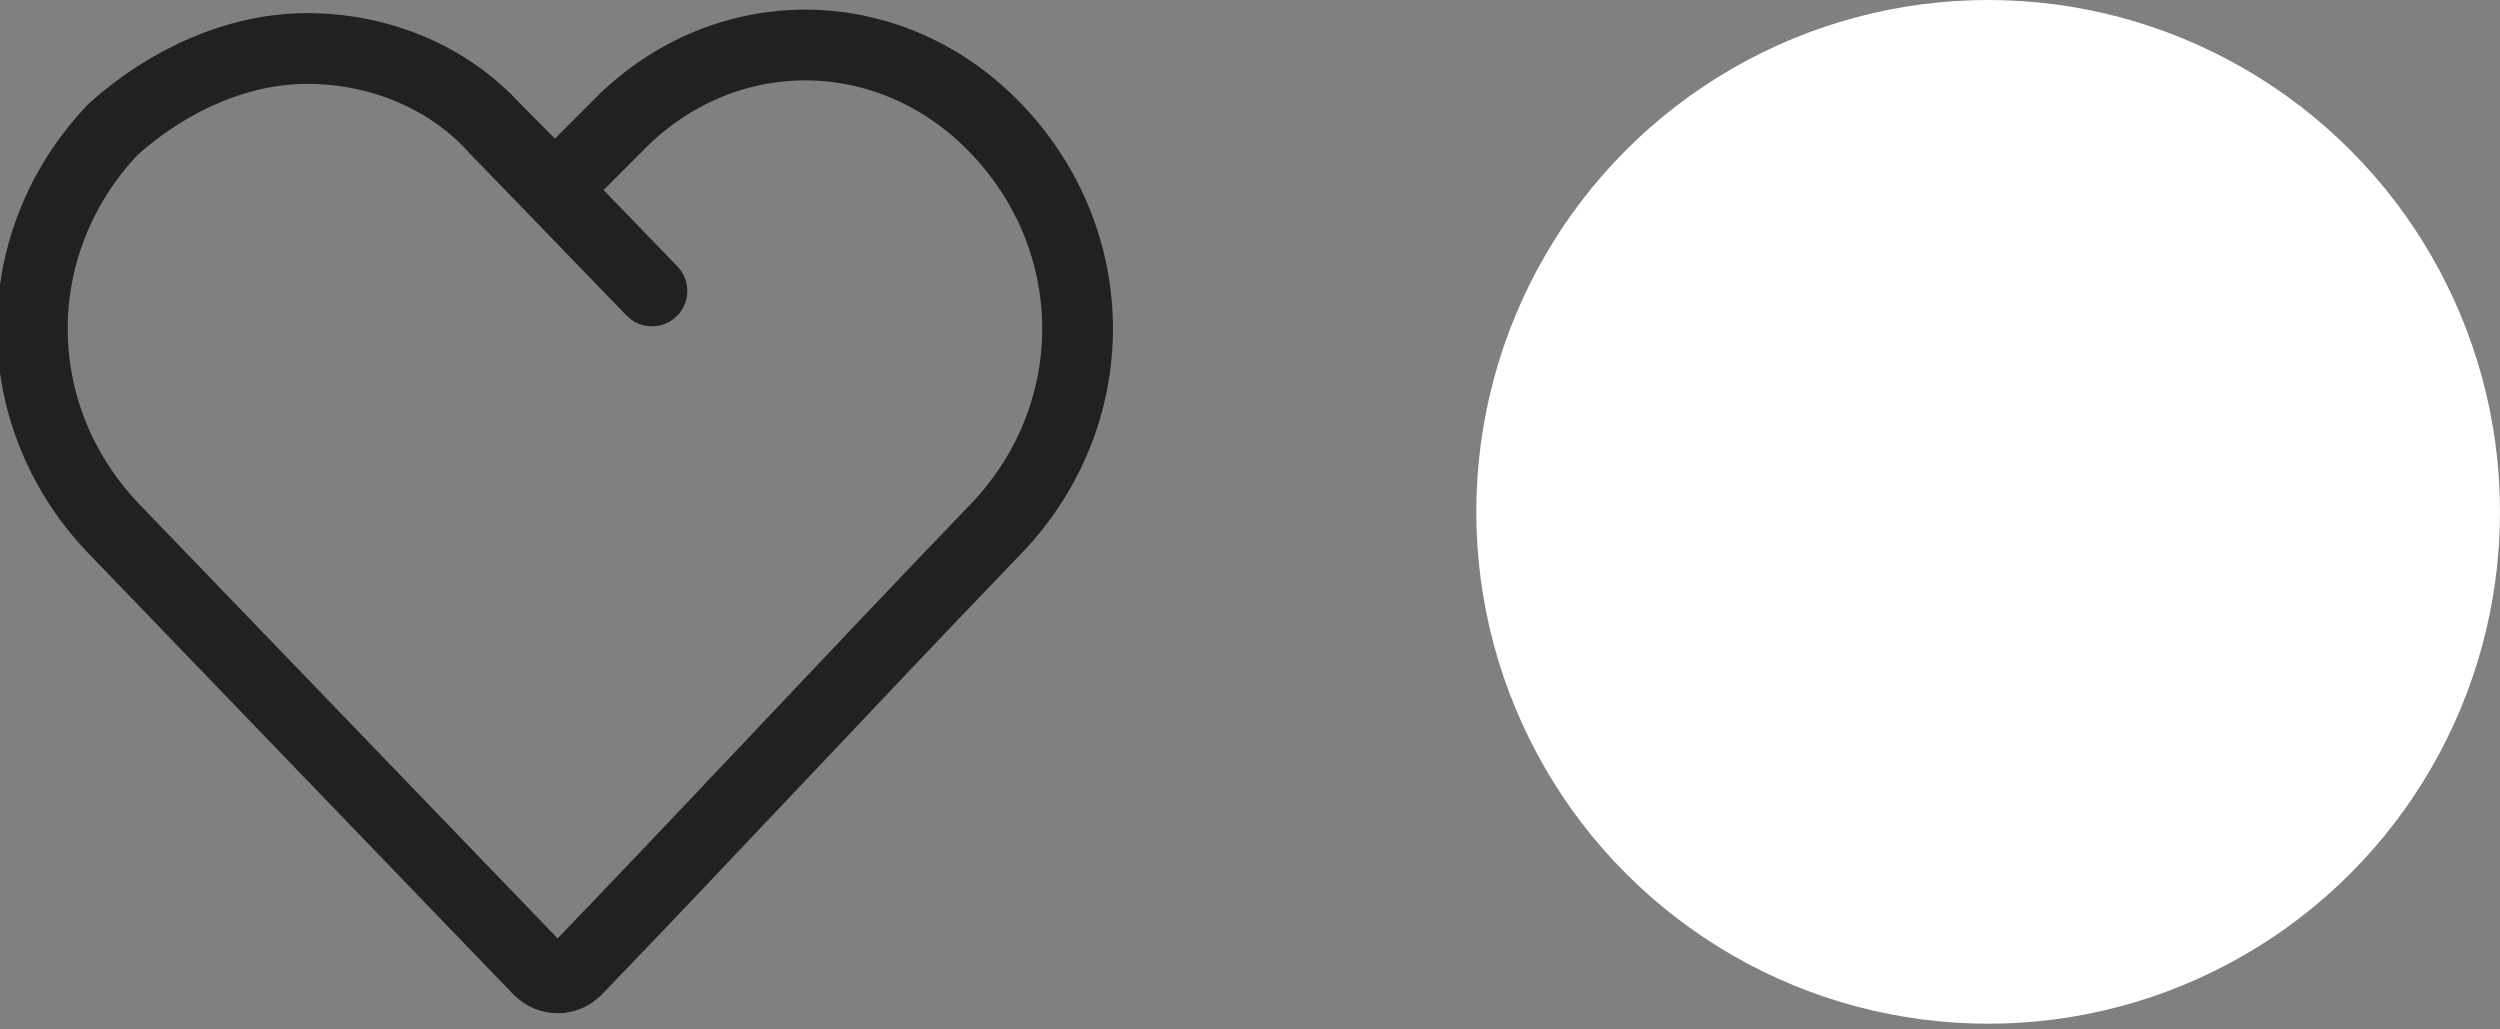 <?xml version="1.0" encoding="utf-8"?>
<!-- Generator: Adobe Illustrator 24.1.0, SVG Export Plug-In . SVG Version: 6.00 Build 0)  -->
<svg version="1.1" id="Layer_1" xmlns="http://www.w3.org/2000/svg" xmlns:xlink="http://www.w3.org/1999/xlink" x="0px" y="0px"
	 viewBox="0 0 46.4 19.1" style="enable-background:new 0 0 46.4 19.1;" xml:space="preserve">
<rect x="0" y="0" width="46.4" height="19.1" fill="#808080" stroke="none"/>
<style type="text/css">
	.st0{fill:#FFFFFF;}
	.st1{fill:none;stroke:#212121;stroke-width:1.313;stroke-linecap:round;stroke-linejoin:round;}
</style>
<circle class="st0" cx="36.9" cy="9.5" r="9.5"/>
<path class="st1" d="M5.7,0.9c-1.3,0-2.6,0.6-3.6,1.5c-2,2.1-2,5.3,0,7.4L10,18c0.2,0.2,0.5,0.2,0.7,0c2.6-2.7,5.2-5.5,7.8-8.2
	c2-2.1,2-5.3,0-7.4c-1.9-2-4.9-2.1-6.9-0.2c-0.1,0.1-0.1,0.1-0.2,0.2l-1.1,1.1L9.2,2.4C8.3,1.4,7,0.9,5.7,0.9L5.7,0.9z"/>
<line class="st1" x1="9.2" y1="2.4" x2="12.1" y2="5.4"/>
</svg>
